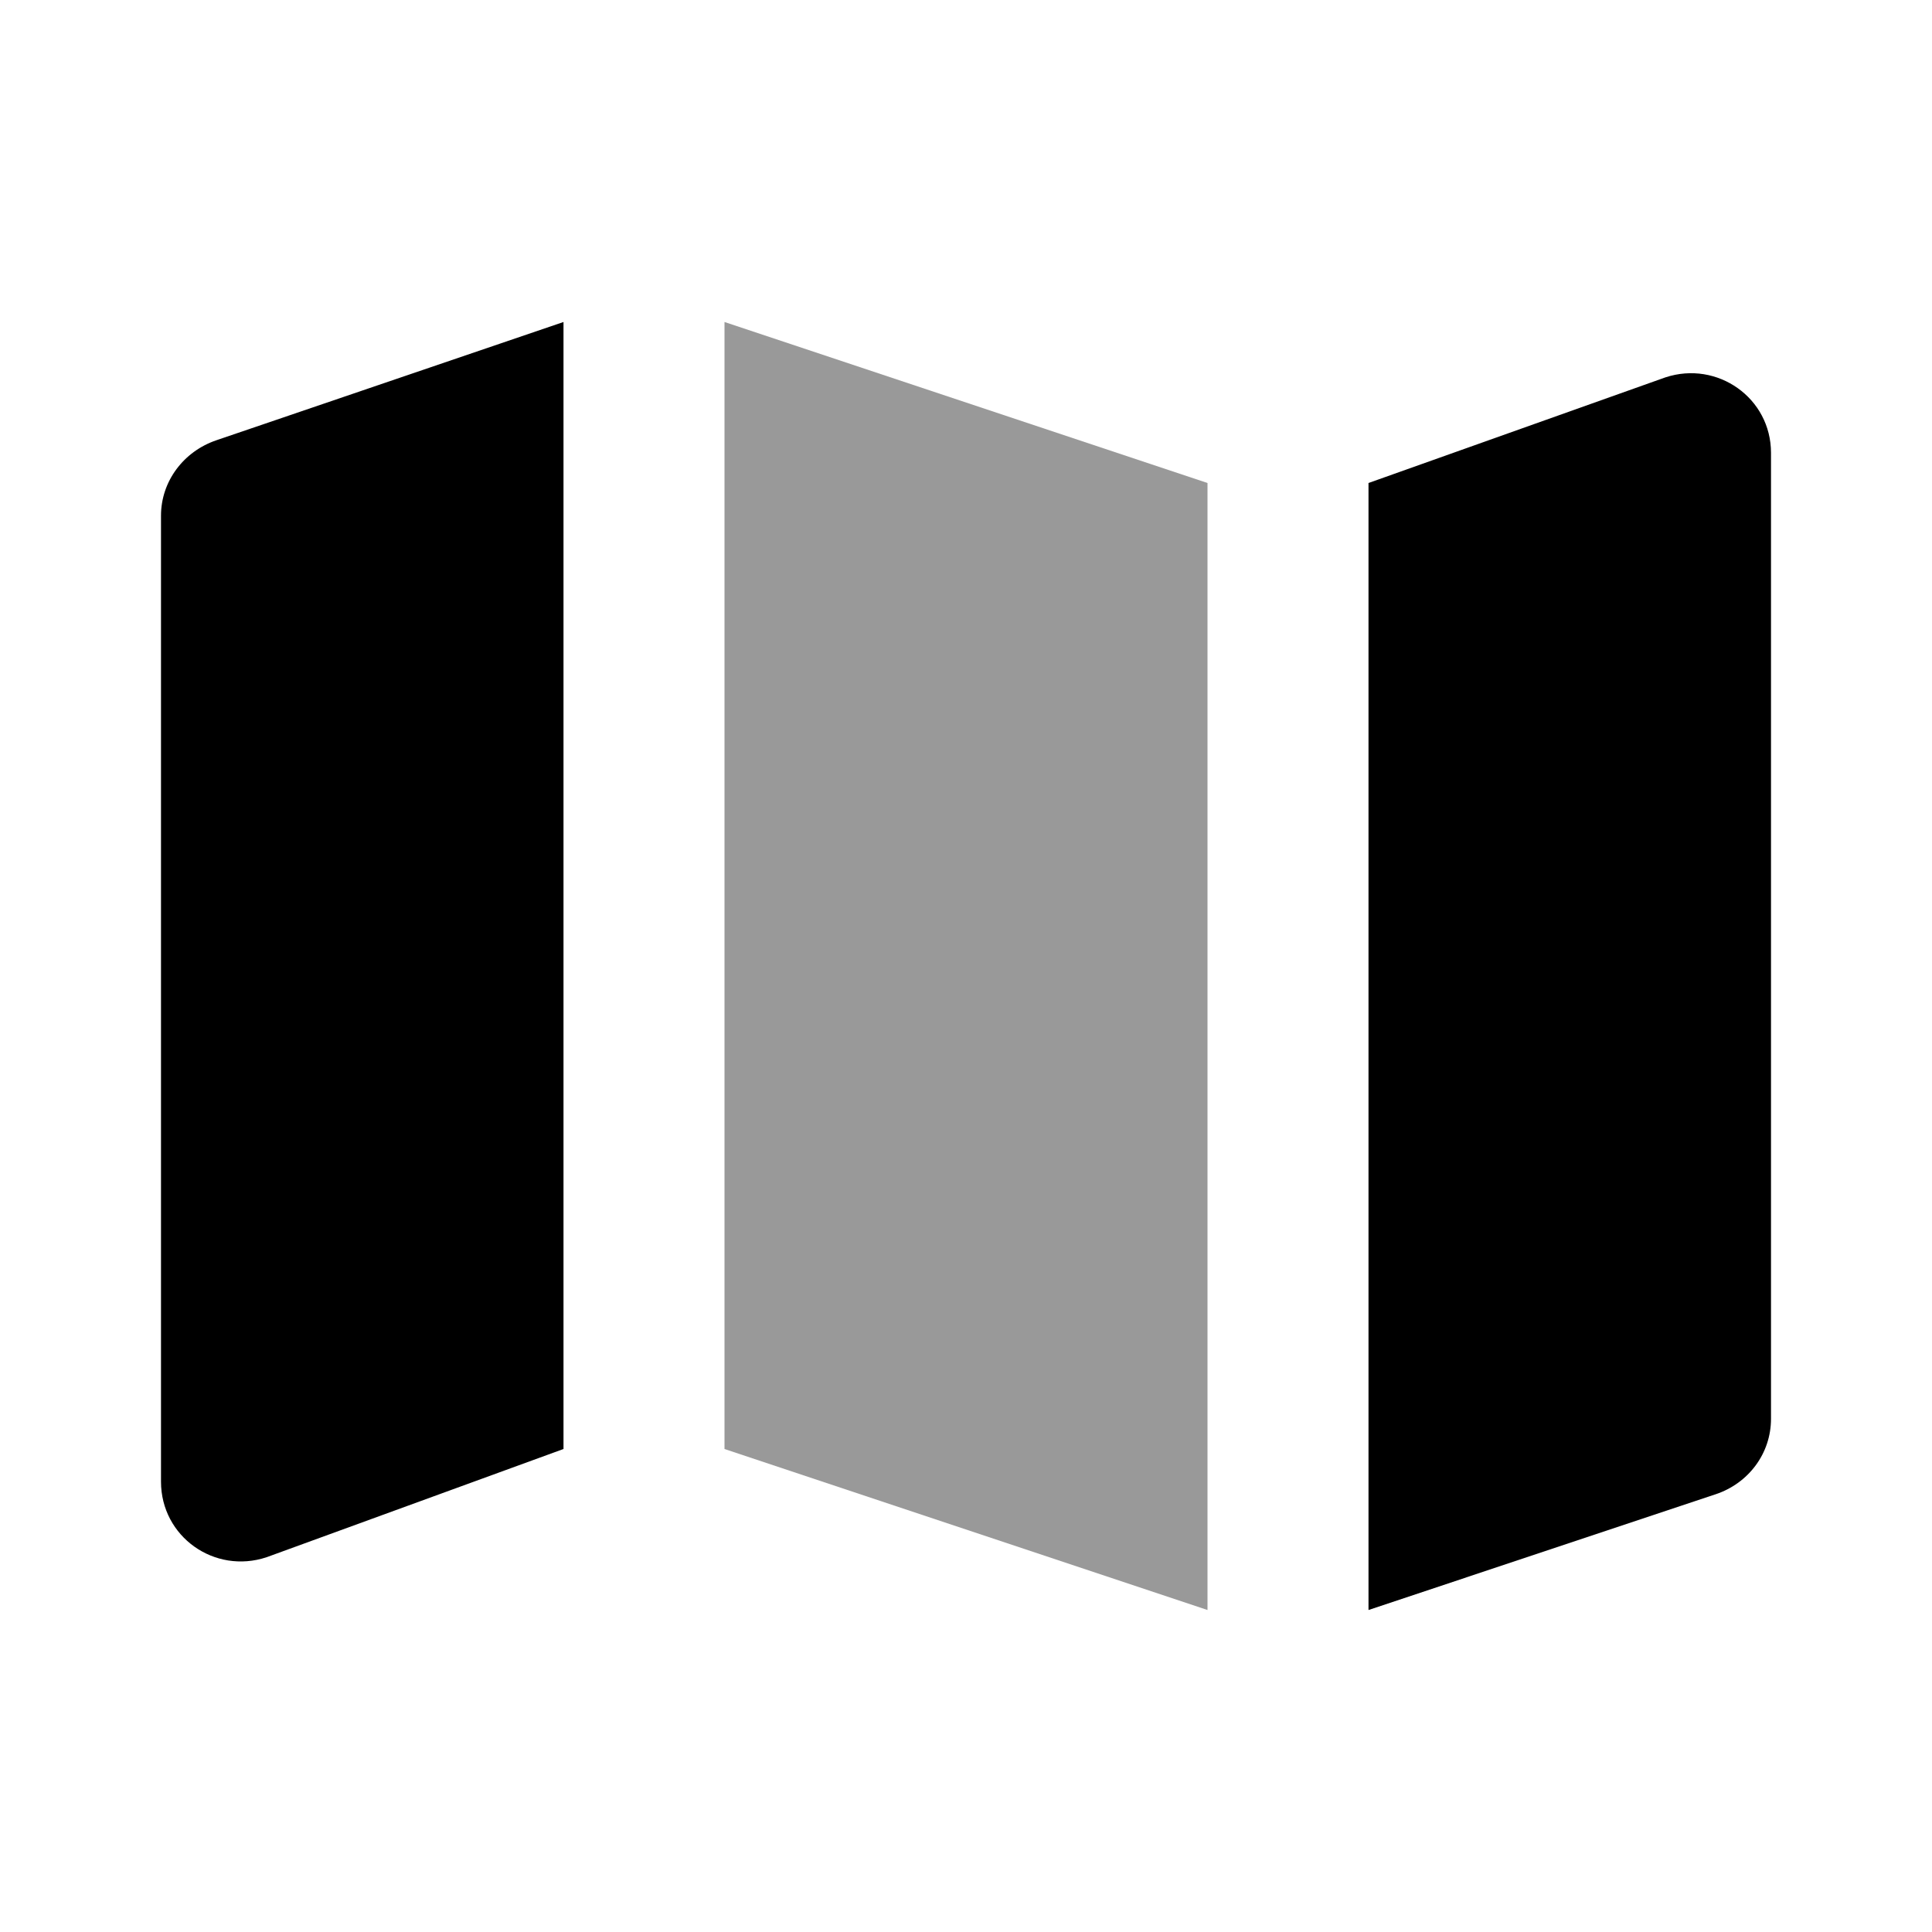 <svg width="24" height="24" viewBox="0 0 24 24" fill="none" xmlns="http://www.w3.org/2000/svg">
<path d="M7 4L2.688 5.469C2.282 5.607 2 5.978 2 6.406C2 7.906 2 16.906 2 18.406C2 19.089 2.665 19.56 3.313 19.344L7 18V4ZM20.688 4.688L17 6V20L21.313 18.562C21.721 18.426 22 18.055 22 17.625V5.625C22 4.944 21.334 4.475 20.688 4.688Z" fill="black"/>
<path d="M9 4V18L15 20V6L9 4Z" fill="black" fill-opacity="0.4"/>
</svg>
